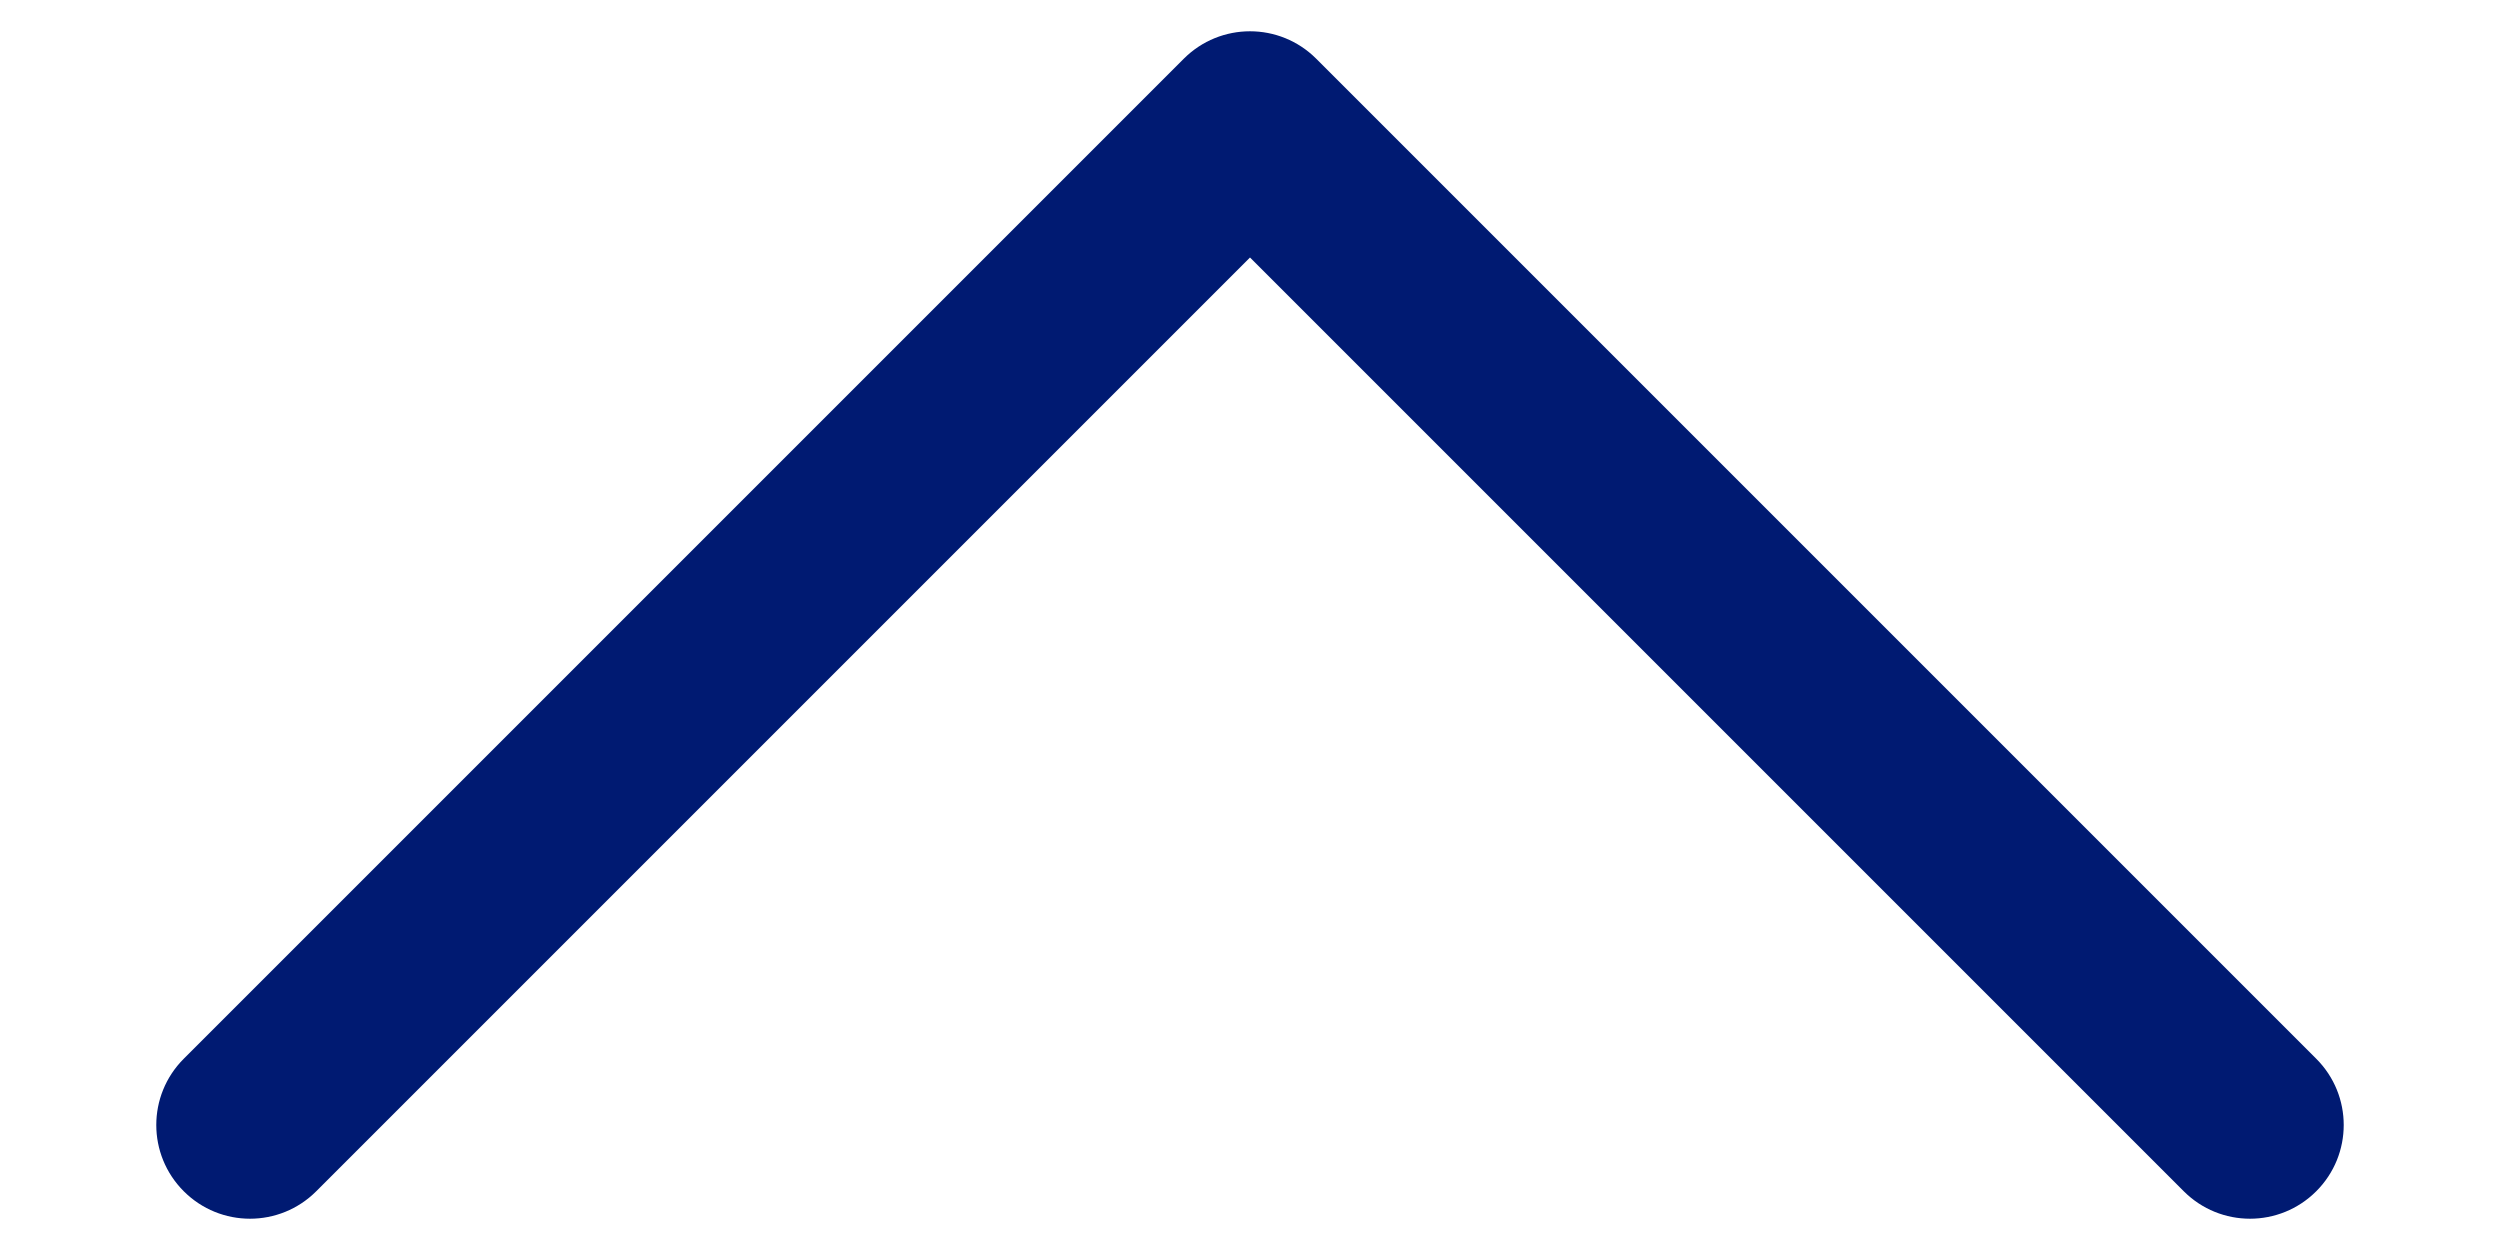 <svg width="30" height="15" viewBox="0 0 18 10" fill="none" xmlns="http://www.w3.org/2000/svg">
<path d="M16.47 9.53C16.763 9.823 17.237 9.823 17.53 9.53C17.823 9.237 17.823 8.763 17.53 8.47L16.47 9.53ZM9 1L9.53 0.47C9.237 0.177 8.763 0.177 8.47 0.47L9 1ZM0.47 8.47C0.177 8.763 0.177 9.237 0.47 9.53C0.763 9.823 1.237 9.823 1.53 9.53L0.47 8.47ZM17.53 8.47L9.53 0.47L8.47 1.53L16.47 9.53L17.53 8.47ZM8.47 0.47L0.47 8.47L1.53 9.53L9.53 1.53L8.47 0.47Z" fill="#001A72"/>
</svg>
